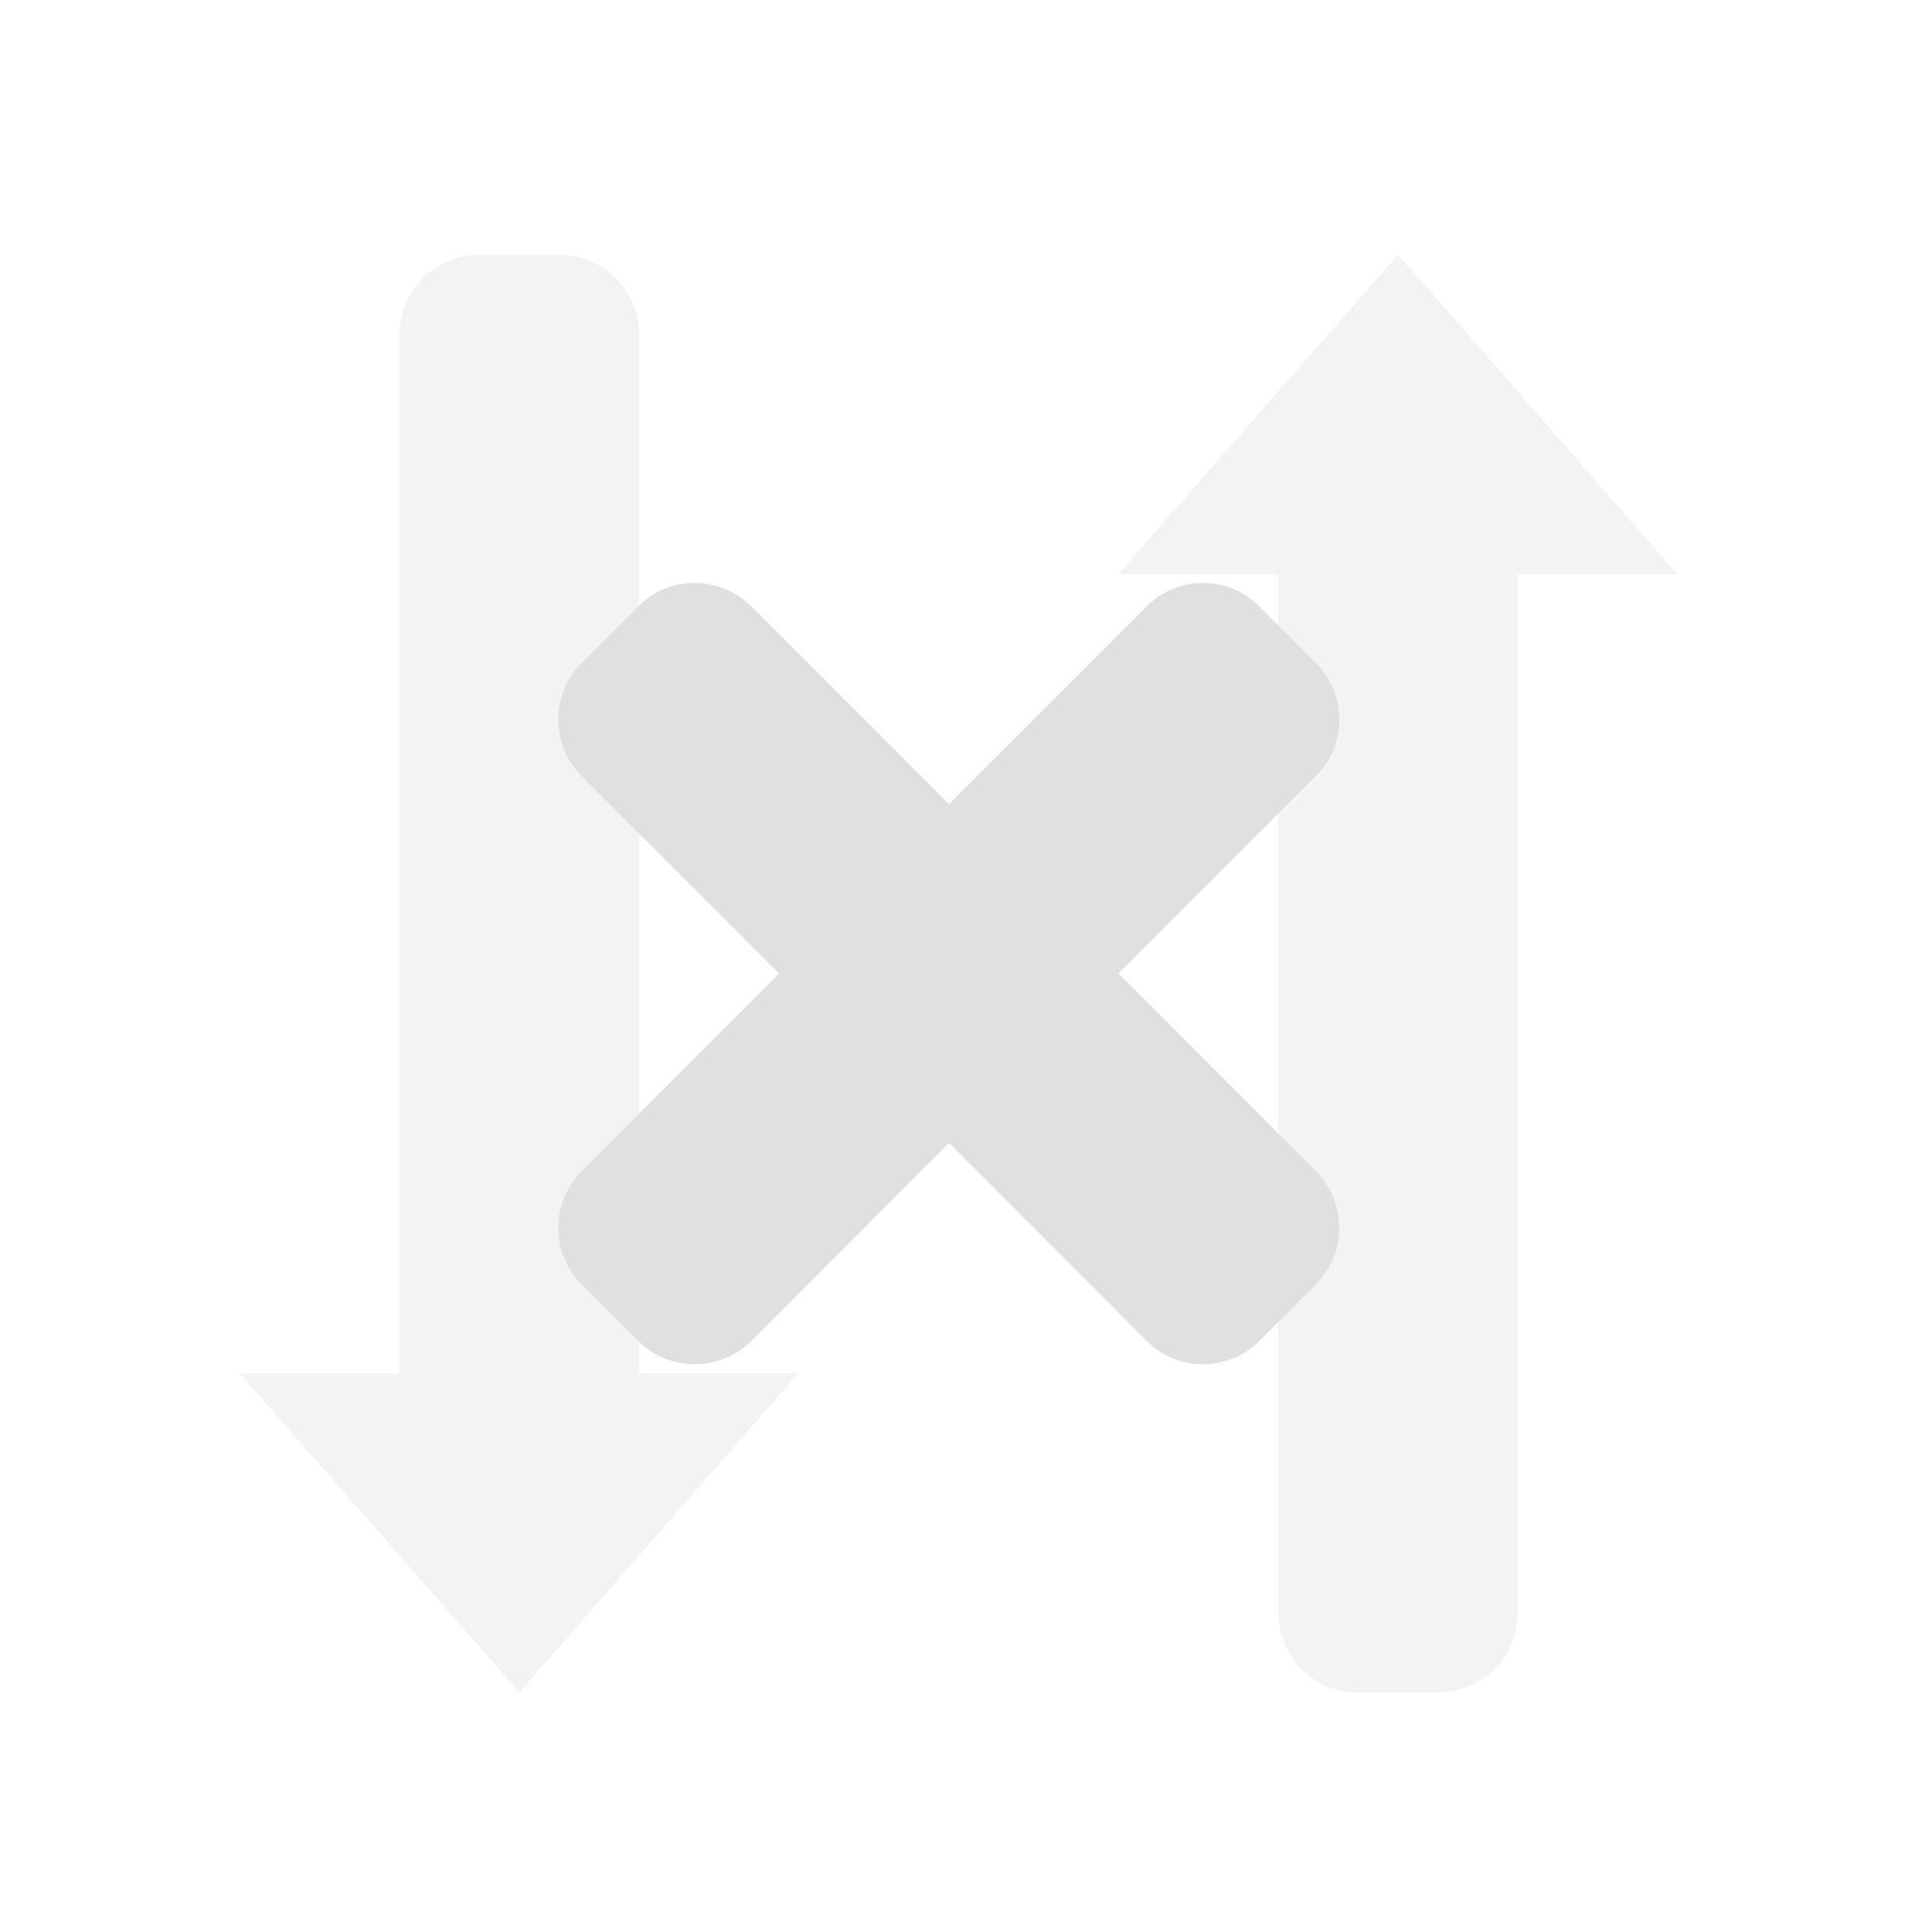 <?xml version="1.0" encoding="UTF-8"?>
<svg xmlns="http://www.w3.org/2000/svg" xmlns:xlink="http://www.w3.org/1999/xlink" width="16px" height="16px" viewBox="0 0 16 16" version="1.1">
<g id="surface1">
<path style=" stroke:none;fill-rule:nonzero;fill:rgb(87.843%,87.843%,87.843%);fill-opacity:0.392;" d="M 11.578 2.109 L 9.262 4.754 L 10.586 4.754 L 10.586 13.355 C 10.586 13.723 10.879 14.016 11.246 14.016 L 11.906 14.016 C 12.273 14.016 12.57 13.723 12.57 13.355 L 12.57 4.754 L 13.891 4.754 Z M 11.578 2.109 "/>
<path style=" stroke:none;fill-rule:nonzero;fill:rgb(87.843%,87.843%,87.843%);fill-opacity:0.392;" d="M 4.301 14.016 L 1.984 11.371 L 3.309 11.371 L 3.309 2.77 C 3.309 2.406 3.602 2.109 3.969 2.109 L 4.629 2.109 C 4.996 2.109 5.293 2.406 5.293 2.77 L 5.293 11.371 L 6.613 11.371 Z M 4.301 14.016 "/>
<path style=" stroke:none;fill-rule:nonzero;fill:rgb(87.843%,87.843%,87.843%);fill-opacity:1;" d="M 10.43 5.023 C 10.172 4.762 9.754 4.762 9.496 5.023 L 7.859 6.66 L 6.223 5.023 C 5.961 4.762 5.543 4.762 5.285 5.023 L 4.816 5.492 C 4.559 5.75 4.559 6.168 4.816 6.426 L 6.453 8.062 L 4.816 9.699 C 4.559 9.961 4.559 10.375 4.816 10.637 L 5.285 11.105 C 5.543 11.363 5.961 11.363 6.223 11.105 L 7.859 9.465 L 9.496 11.105 C 9.754 11.363 10.172 11.363 10.43 11.105 L 10.898 10.637 C 11.156 10.375 11.156 9.961 10.898 9.699 L 9.262 8.062 L 10.898 6.426 C 11.156 6.168 11.156 5.75 10.898 5.492 Z M 10.43 5.023 "/>
</g>
</svg>
